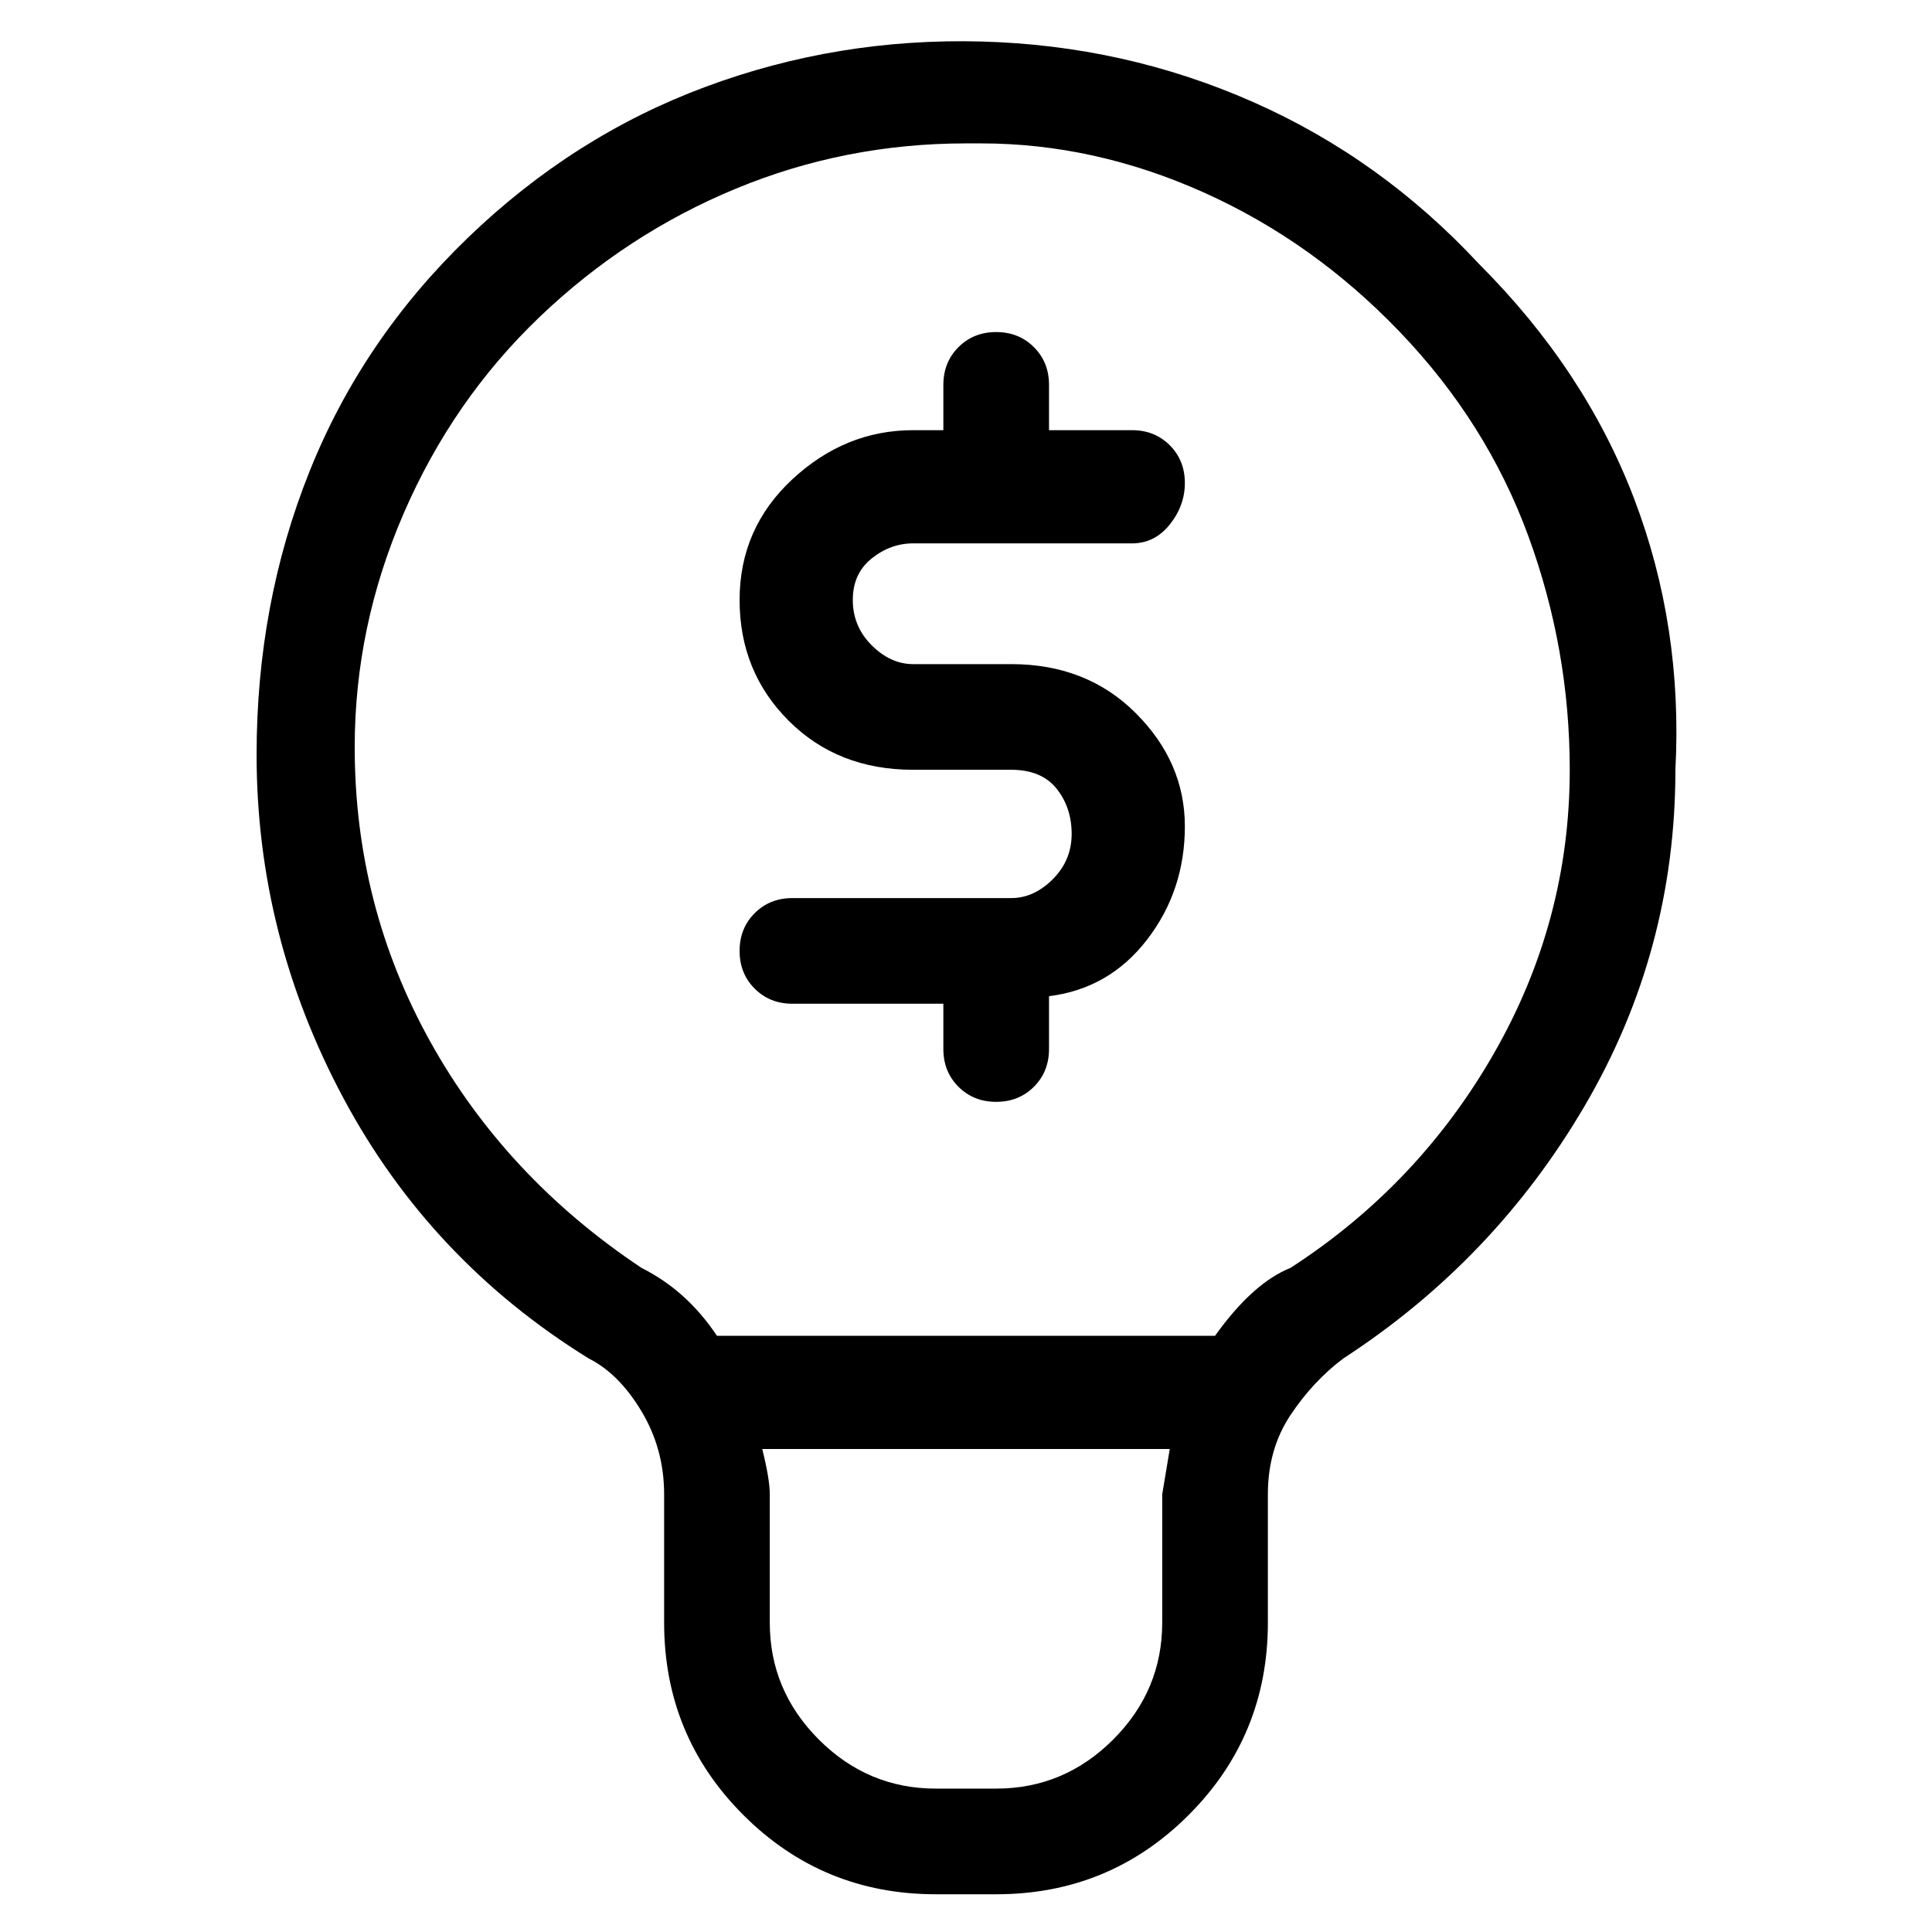 <svg viewBox="0 0 256 256" xmlns="http://www.w3.org/2000/svg">
  <path transform="scale(1, -1) translate(0, -256)" fill="currentColor" d="M196 221q-13 14 -30 21.5t-36 8t-36.5 -6t-31.5 -20t-21 -31t-7 -37.5q0 -24 11.5 -45.5t32.5 -34.5q4 -2 7 -7t3 -11v-17q0 -15 10.5 -25.5t25.5 -10.5h8q15 0 25.5 10.5t10.5 25.5v17q0 6 3 10.5t7 7.5q20 13 32 33.5t12 44.5q1 19 -5.5 36t-20.5 31zM154 41 q0 -9 -6.5 -15.5t-15.5 -6.5h-8q-9 0 -15.5 6.5t-6.5 15.5v17q0 2 -1 6h54l-1 -6v-17zM171 88q-5 -2 -10 -9h-66q-4 6 -10 9q-18 12 -28 30t-10 39q0 16 6.5 31t18 26t26 17t30.5 6h2q15 0 29.5 -6.5t26 -18.5t17 -27t5.5 -31q0 -20 -10 -37.5t-27 -28.5zM121 184h29 q3 0 5 2.5t2 5.5t-2 5t-5 2h-11v6q0 3 -2 5t-5 2t-5 -2t-2 -5v-6h-4q-9 0 -16 -6.5t-7 -16t6.5 -16t16.5 -6.5h13q4 0 6 -2.5t2 -6t-2.5 -6t-5.5 -2.5h-29q-3 0 -5 -2t-2 -5t2 -5t5 -2h20v-6q0 -3 2 -5t5 -2t5 2t2 5v7q8 1 13 7.5t5 15t-6.5 15t-16.5 6.5h-13q-3 0 -5.5 2.5 t-2.5 6t2.5 5.5t5.5 2z" />
</svg>